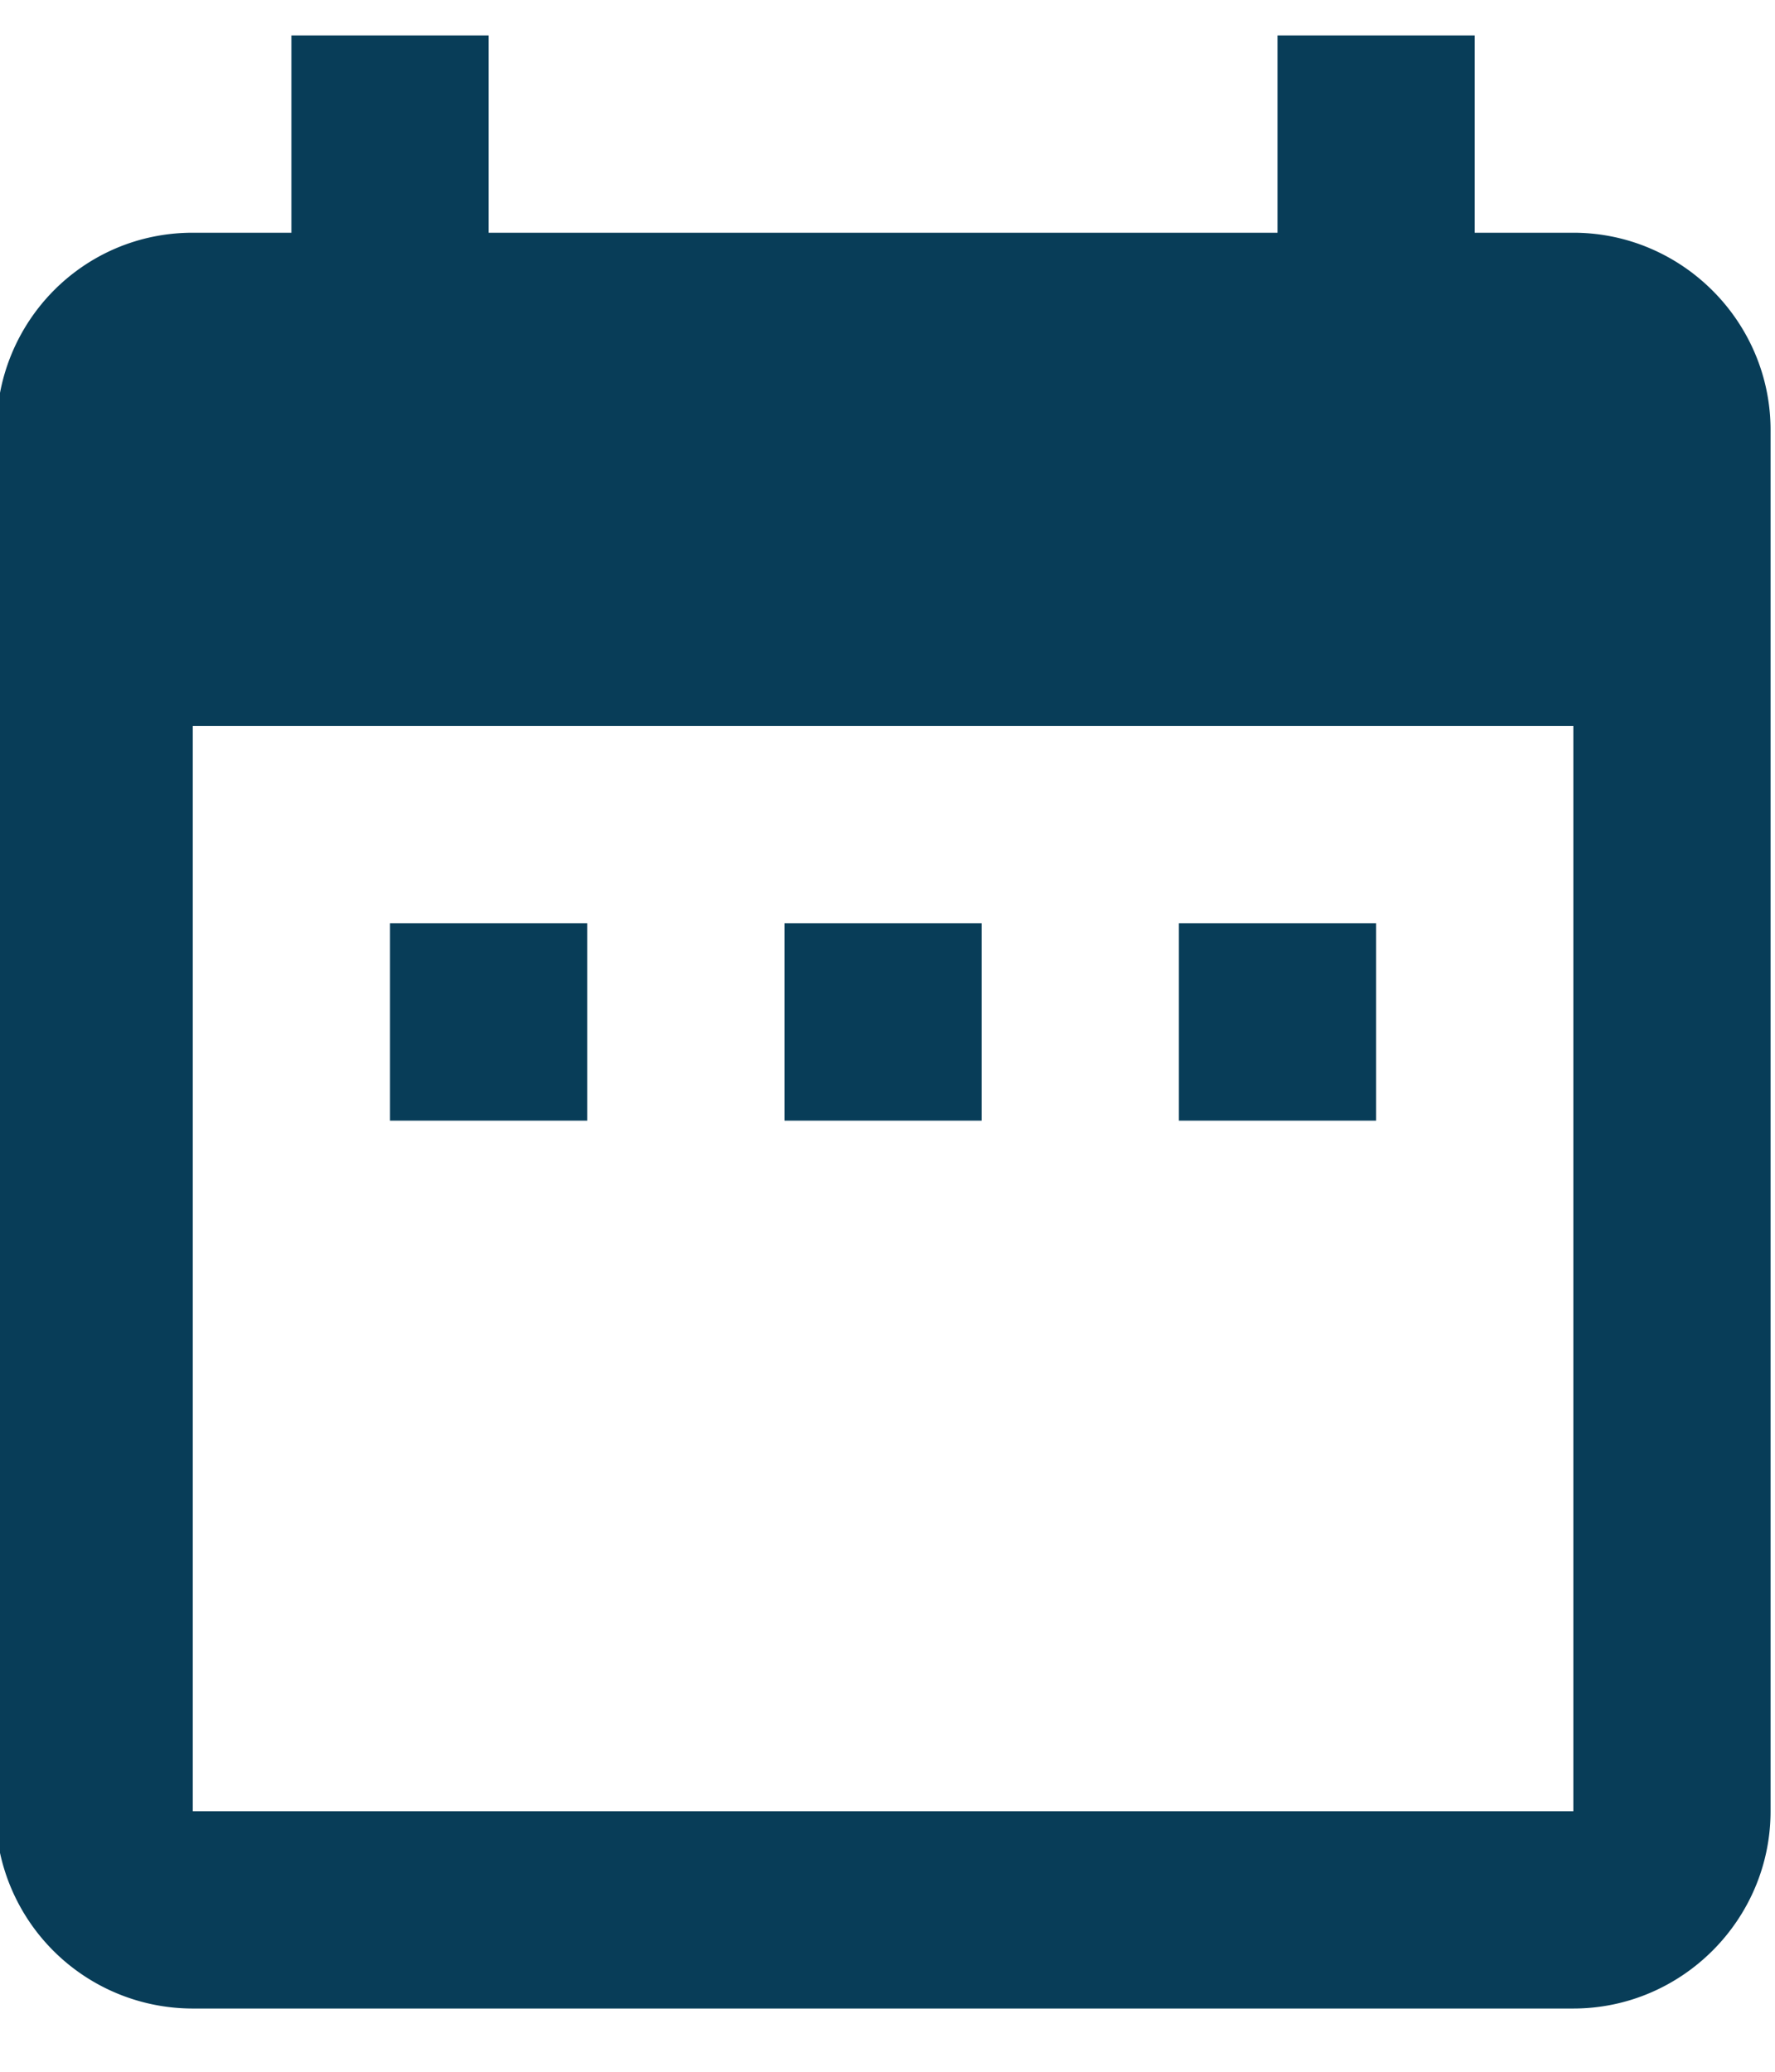 <svg xmlns="http://www.w3.org/2000/svg" width="18" height="21" viewBox="0 0 18 21"><g><g><path fill="#083d58" d="M15.955 7.359h-14v11h14zm2-3v14c0 1.1-.9 2-2 2h-14a2 2 0 0 1-2-2l.01-14c0-1.1.88-2 1.99-2h1v-2h2v2h8v-2h2v2h1c1.1 0 2 .9 2 2zm-4 7h-2v-2h2zm-4 0h-2v-2h2zm-4 0h-2v-2h2z"/></g></g></svg>